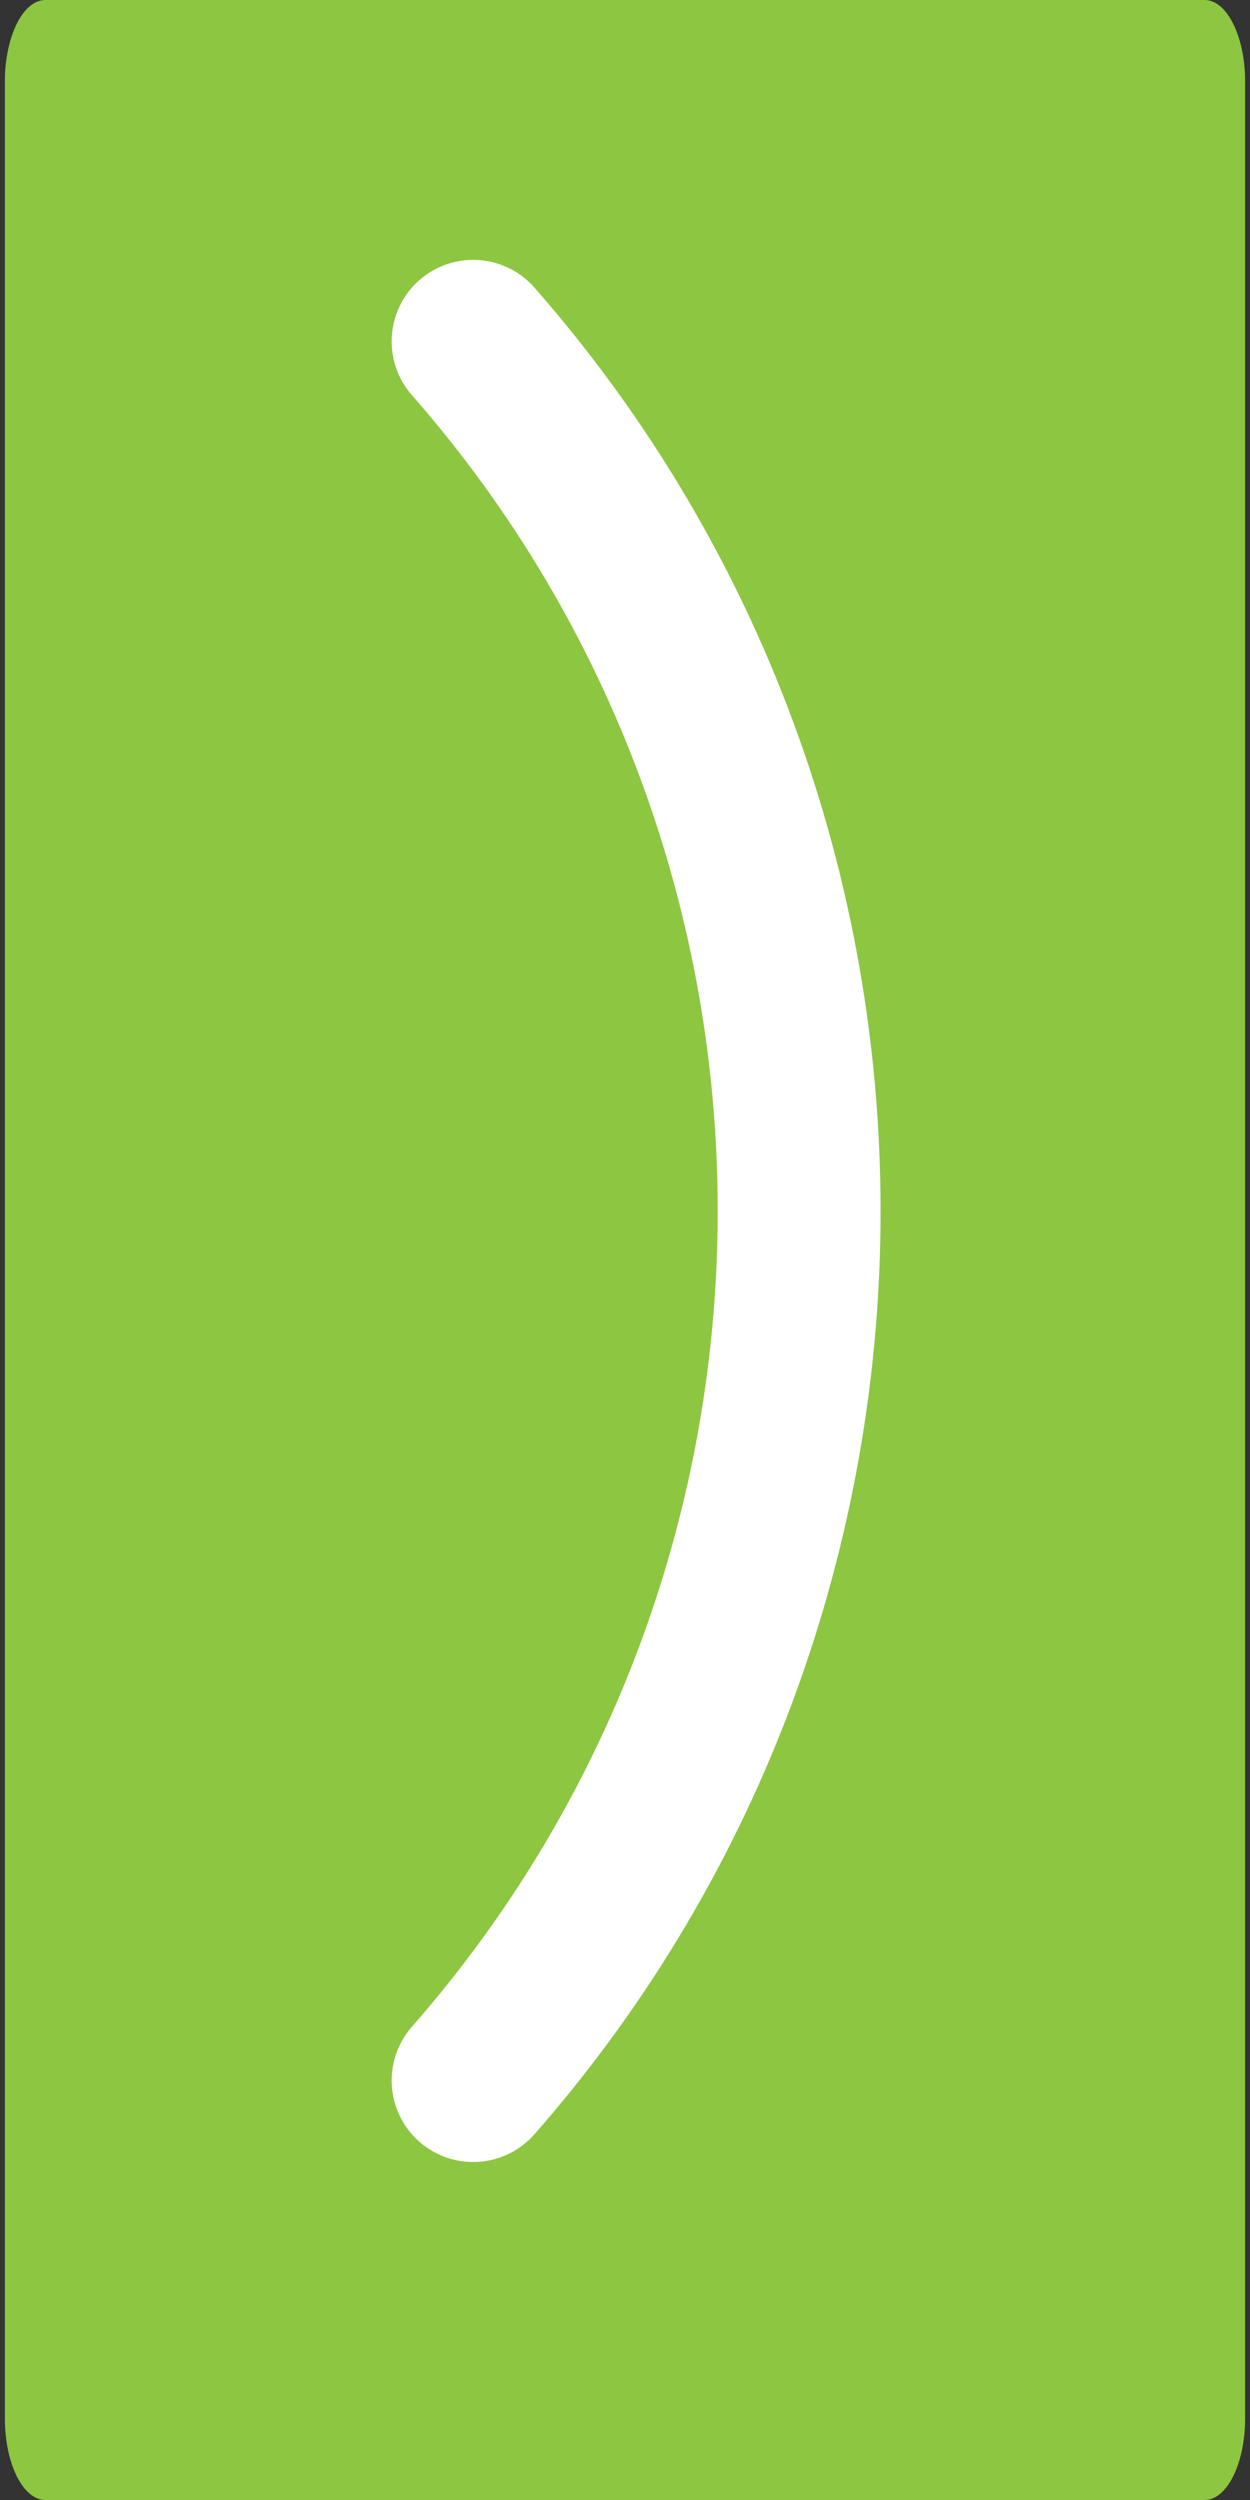 <svg width="256" height="512" xmlns="http://www.w3.org/2000/svg" xmlns:svg="http://www.w3.org/2000/svg">
 <rect width="100%" height="100%" fill="#333333" stroke="none"/>
 <g>
  <title>Layer 1</title>
  <path d="m246.717,512l-237.434,0c-4.572,0 -8.283,-7.473 -8.283,-16.696l0,-478.608c0,-9.223 3.71,-16.696 8.283,-16.696l237.435,0c4.572,0 8.282,7.473 8.282,16.696l0,478.609c0,9.222 -3.71,16.695 -8.283,16.695z" fill="#8dc640" id="svg_1"/>
  <path transform="rotate(-180 130.28,248.001) " d="m163.663,442.783c-4.641,0 -9.261,-1.924 -12.565,-5.69c-94.511,-107.799 -94.511,-270.386 0,-378.184c6.087,-6.93 16.62,-7.63 23.565,-1.549c6.924,6.076 7.62,16.626 1.544,23.56c-83.511,95.25 -83.511,238.913 0,334.163c6.076,6.934 5.38,17.484 -1.544,23.56c-3.174,2.775 -7.097,4.14 -11,4.14z" fill="#FFFFFF" id="svg_3"/>
  <g id="svg_5"/>
  <g id="svg_6"/>
  <g id="svg_7"/>
  <g id="svg_8"/>
  <g id="svg_9"/>
  <g id="svg_10"/>
  <g id="svg_11"/>
  <g id="svg_12"/>
  <g id="svg_13"/>
  <g id="svg_14"/>
  <g id="svg_15"/>
  <g id="svg_16"/>
  <g id="svg_17"/>
  <g id="svg_18"/>
  <g id="svg_19"/>
 </g>
</svg>